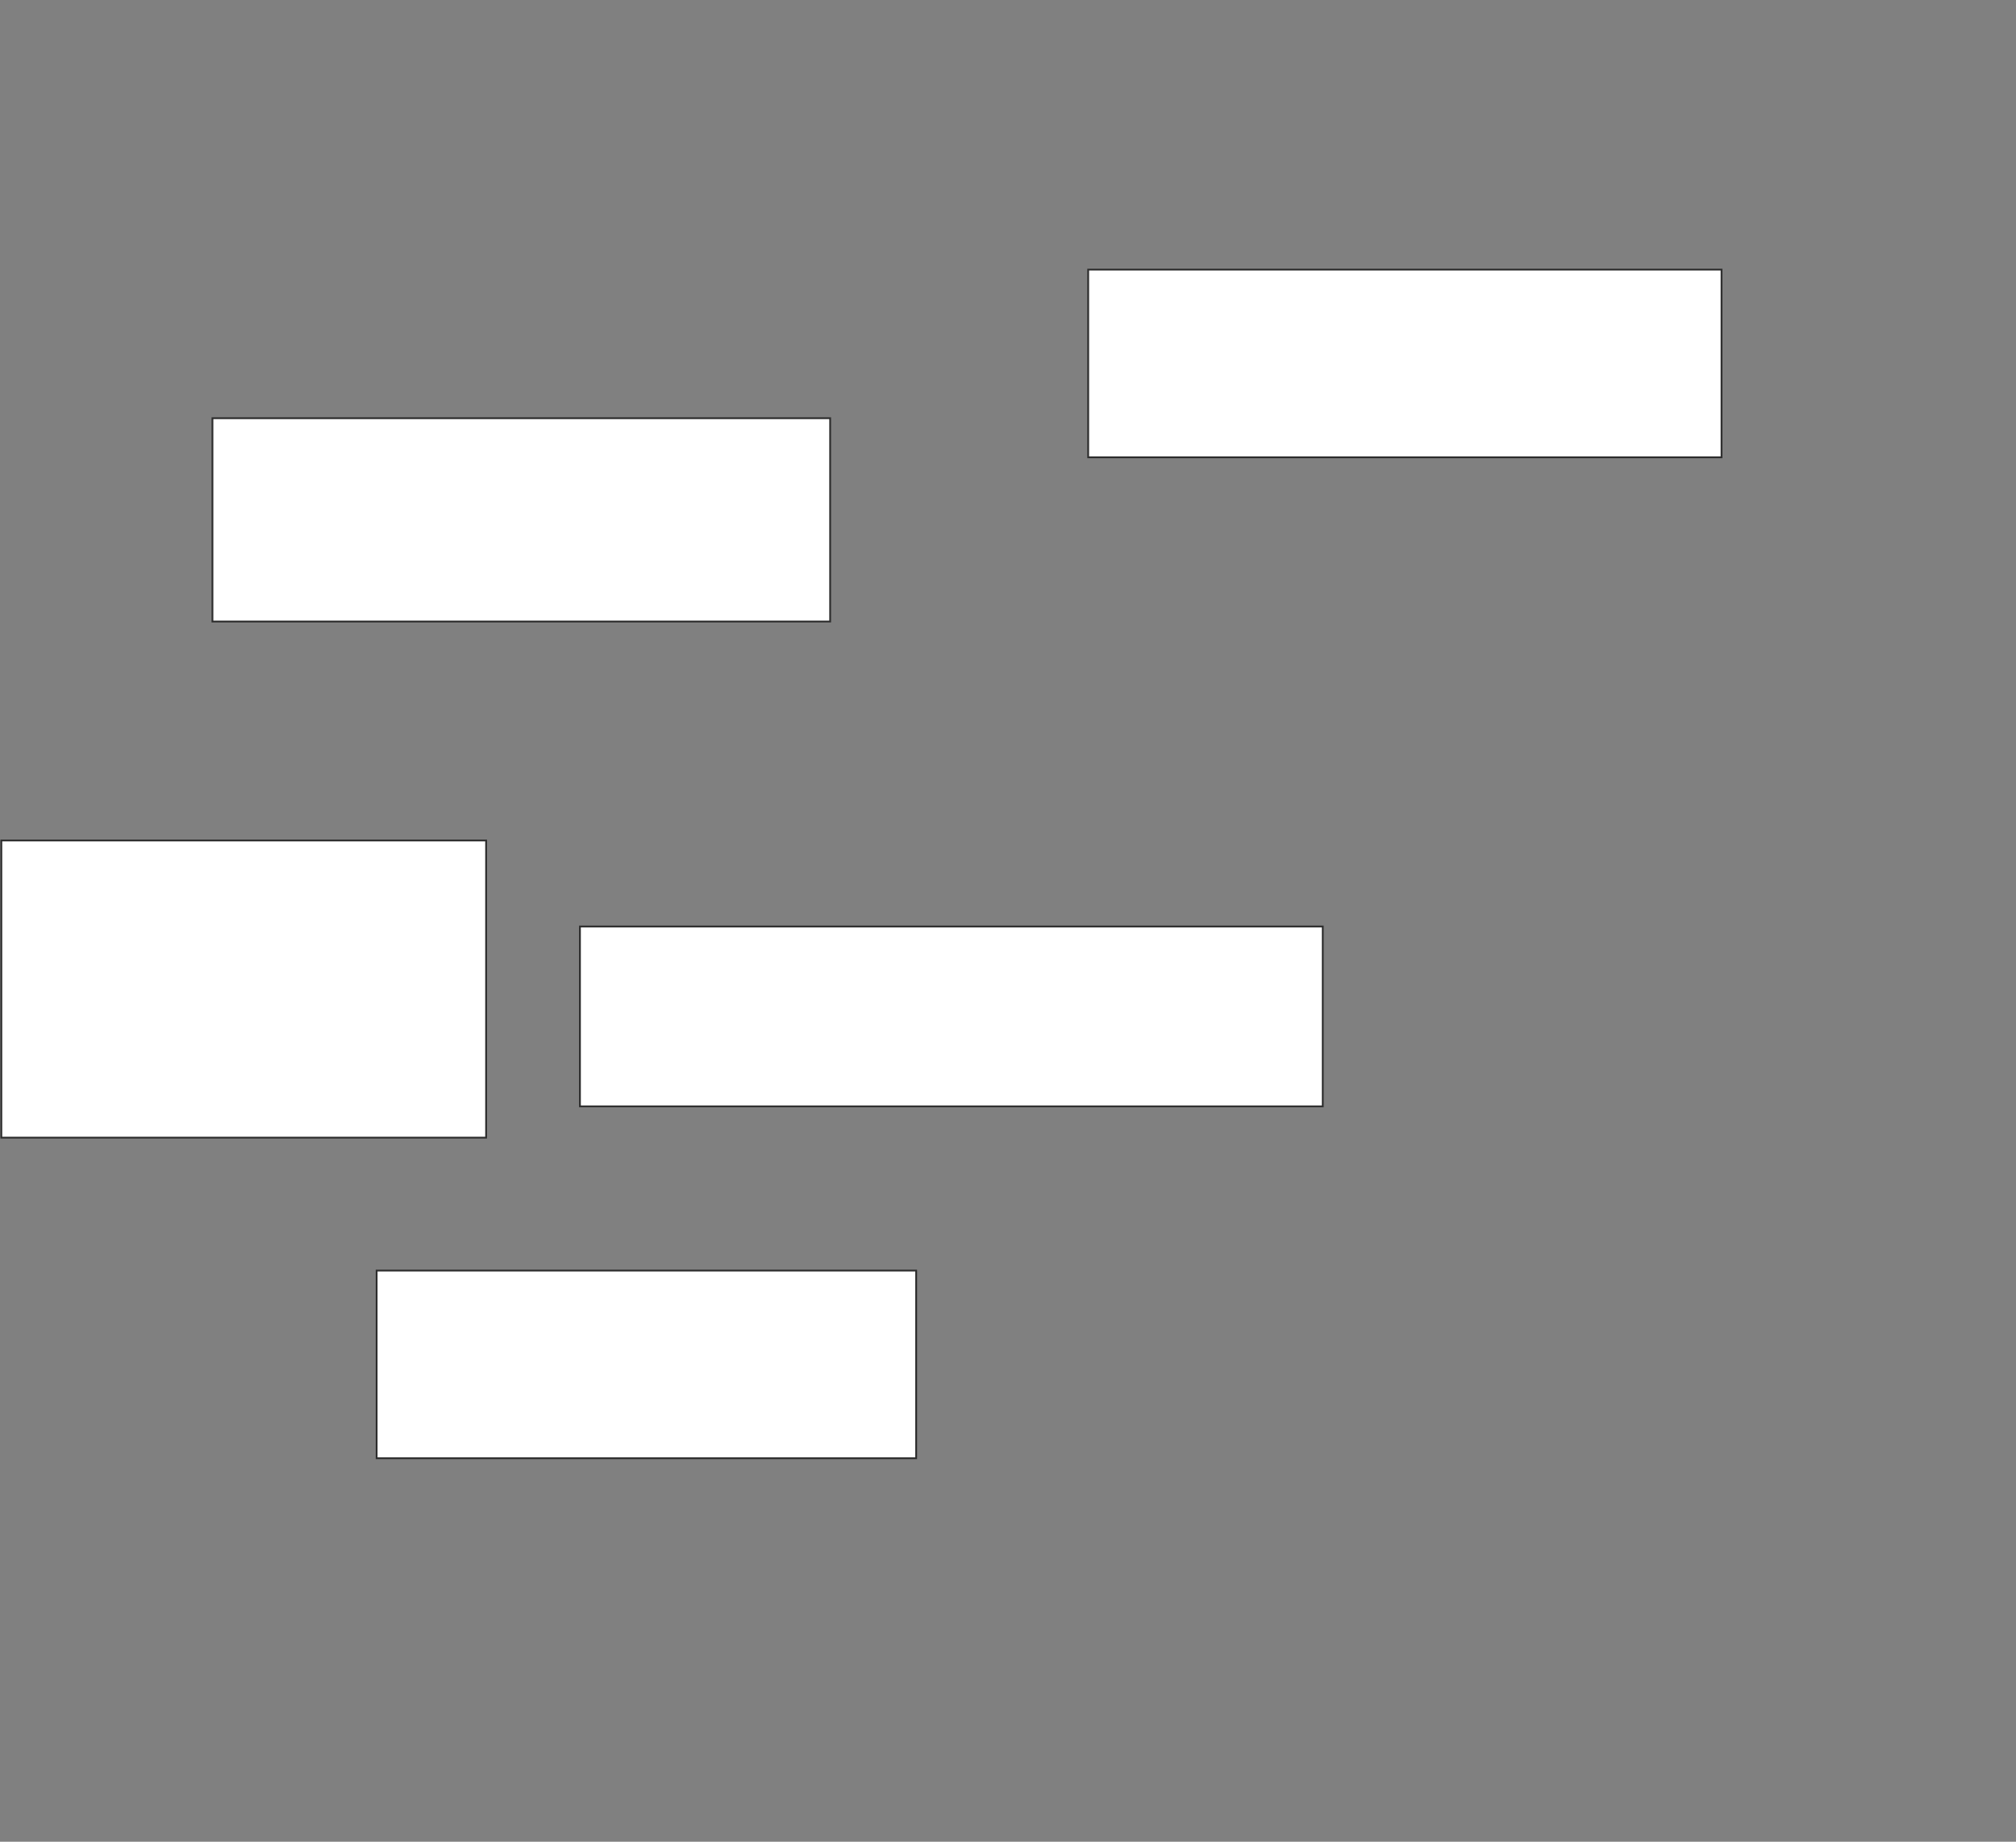 <svg height="1024" width="1121" xmlns="http://www.w3.org/2000/svg">
 <rect width="100%" height="100%" fill="#808080" stroke="none"/>
 <!-- Created with Image Occlusion Enhanced -->
 <g>
  <title>Labels</title>
 </g>
 <g>
  <title>Masks</title>
  <rect fill="#ffffff" height="113.043" id="66487a87c06447f2957c895219aa629f-ao-1" stroke="#2D2D2D" width="343.478" x="118.13" y="232.522"/>
  <rect fill="#ffffff" height="104.348" id="66487a87c06447f2957c895219aa629f-ao-2" stroke="#2D2D2D" width="352.174" x="605.087" y="149.913"/>
  <rect fill="#ffffff" height="165.217" id="66487a87c06447f2957c895219aa629f-ao-3" stroke="#2D2D2D" width="269.565" x="0.739" y="467.304"/>
  <rect fill="#ffffff" height="100" id="66487a87c06447f2957c895219aa629f-ao-4" stroke="#2D2D2D" width="413.043" x="322.478" y="515.13"/>
  <rect fill="#ffffff" height="104.348" id="66487a87c06447f2957c895219aa629f-ao-5" stroke="#2D2D2D" width="300" x="209.435" y="706.435"/>
  
 </g>
</svg>